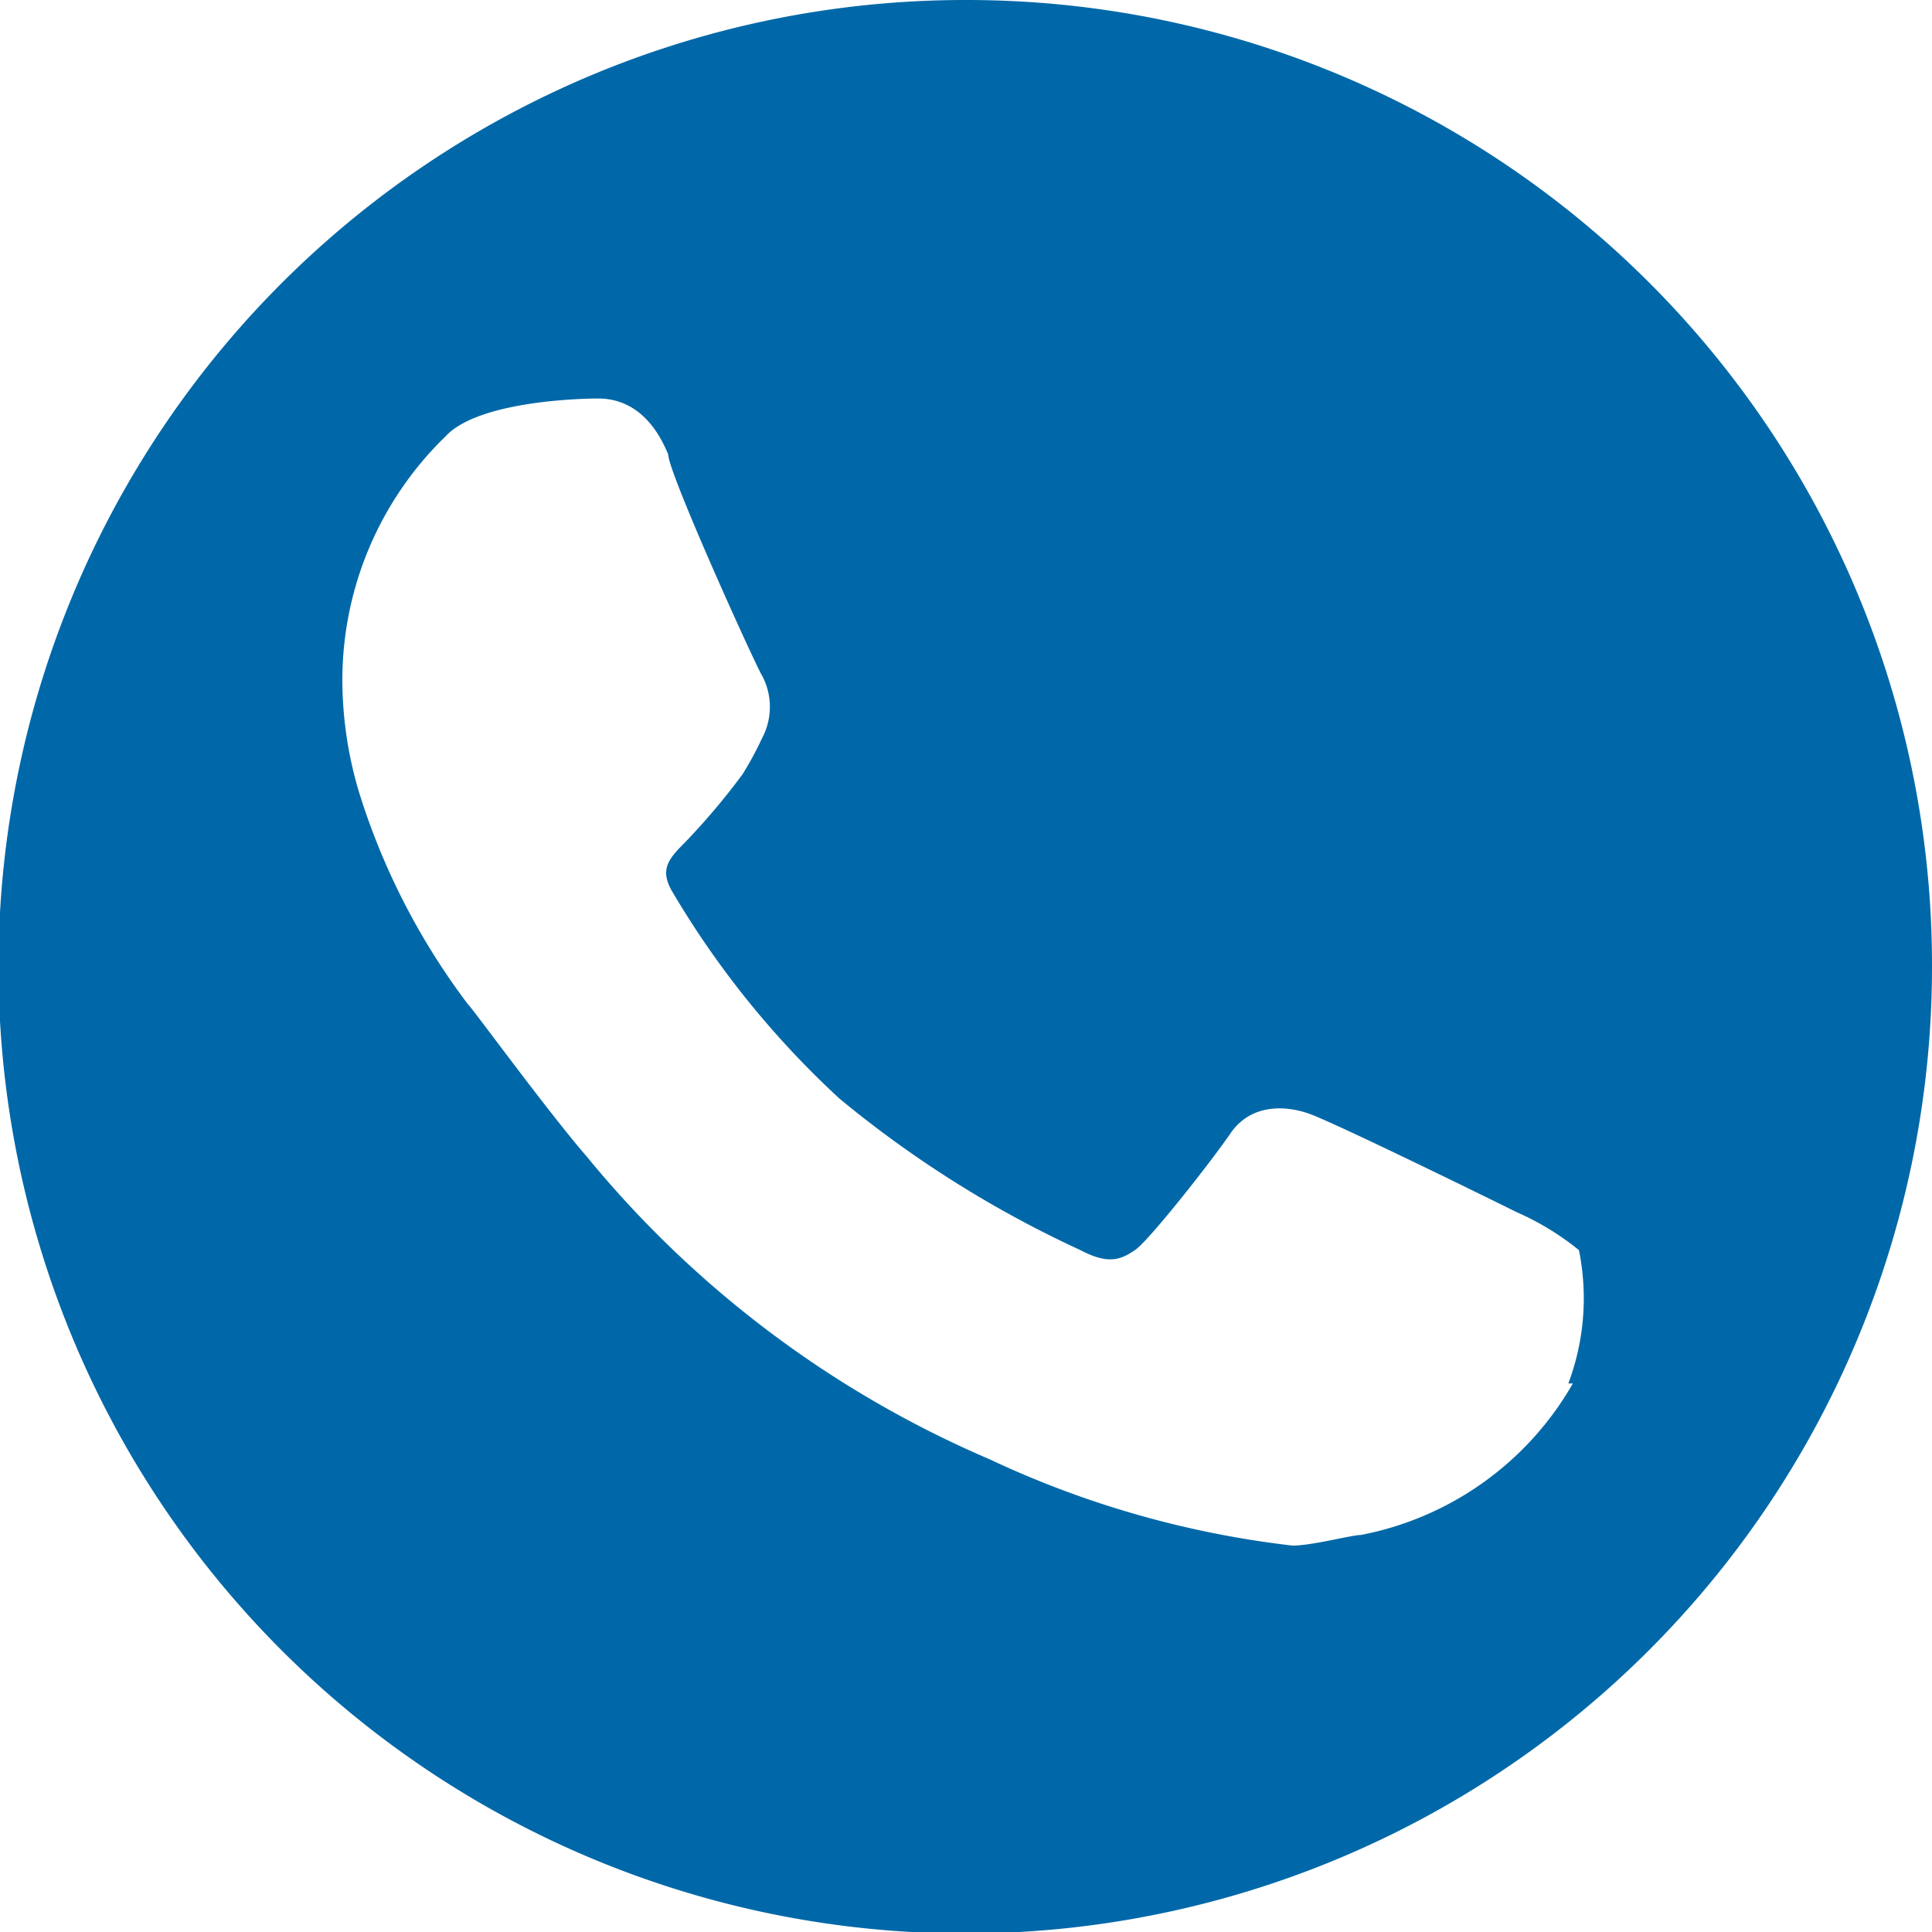 <svg xmlns="http://www.w3.org/2000/svg" viewBox="0 0 12.75 12.75"><defs><style>.cls-1{fill:#0068a8;}</style></defs><g id="Layer_2" data-name="Layer 2"><g id="Layer_5" data-name="Layer 5"><path class="cls-1" d="M6.38,0a6.38,6.38,0,1,0,6.37,6.38A6.37,6.37,0,0,0,6.38,0Zm4,9.13a2.06,2.06,0,0,1-1.4,1c-.06,0-.32.07-.45.07a6.42,6.42,0,0,1-2-.57,7,7,0,0,1-2.66-2c-.26-.3-.77-1-.78-1a4.56,4.56,0,0,1-.72-1.4,2.59,2.59,0,0,1-.11-.69,2.24,2.24,0,0,1,.68-1.66l0,0c.22-.24.93-.25,1-.25s.32,0,.47.37c0,.12.58,1.4.62,1.46a.44.44,0,0,1,0,.41,2.21,2.21,0,0,1-.13.24,4.56,4.56,0,0,1-.38.45c-.11.11-.17.18-.08.33a6,6,0,0,0,1.1,1.36,7.26,7.26,0,0,0,1.59,1c.19.1.27.06.36,0s.5-.58.63-.77.35-.19.52-.13,1.23.58,1.37.65a1.79,1.79,0,0,1,.41.25A1.6,1.6,0,0,1,10.35,9.13Z"/></g></g></svg>